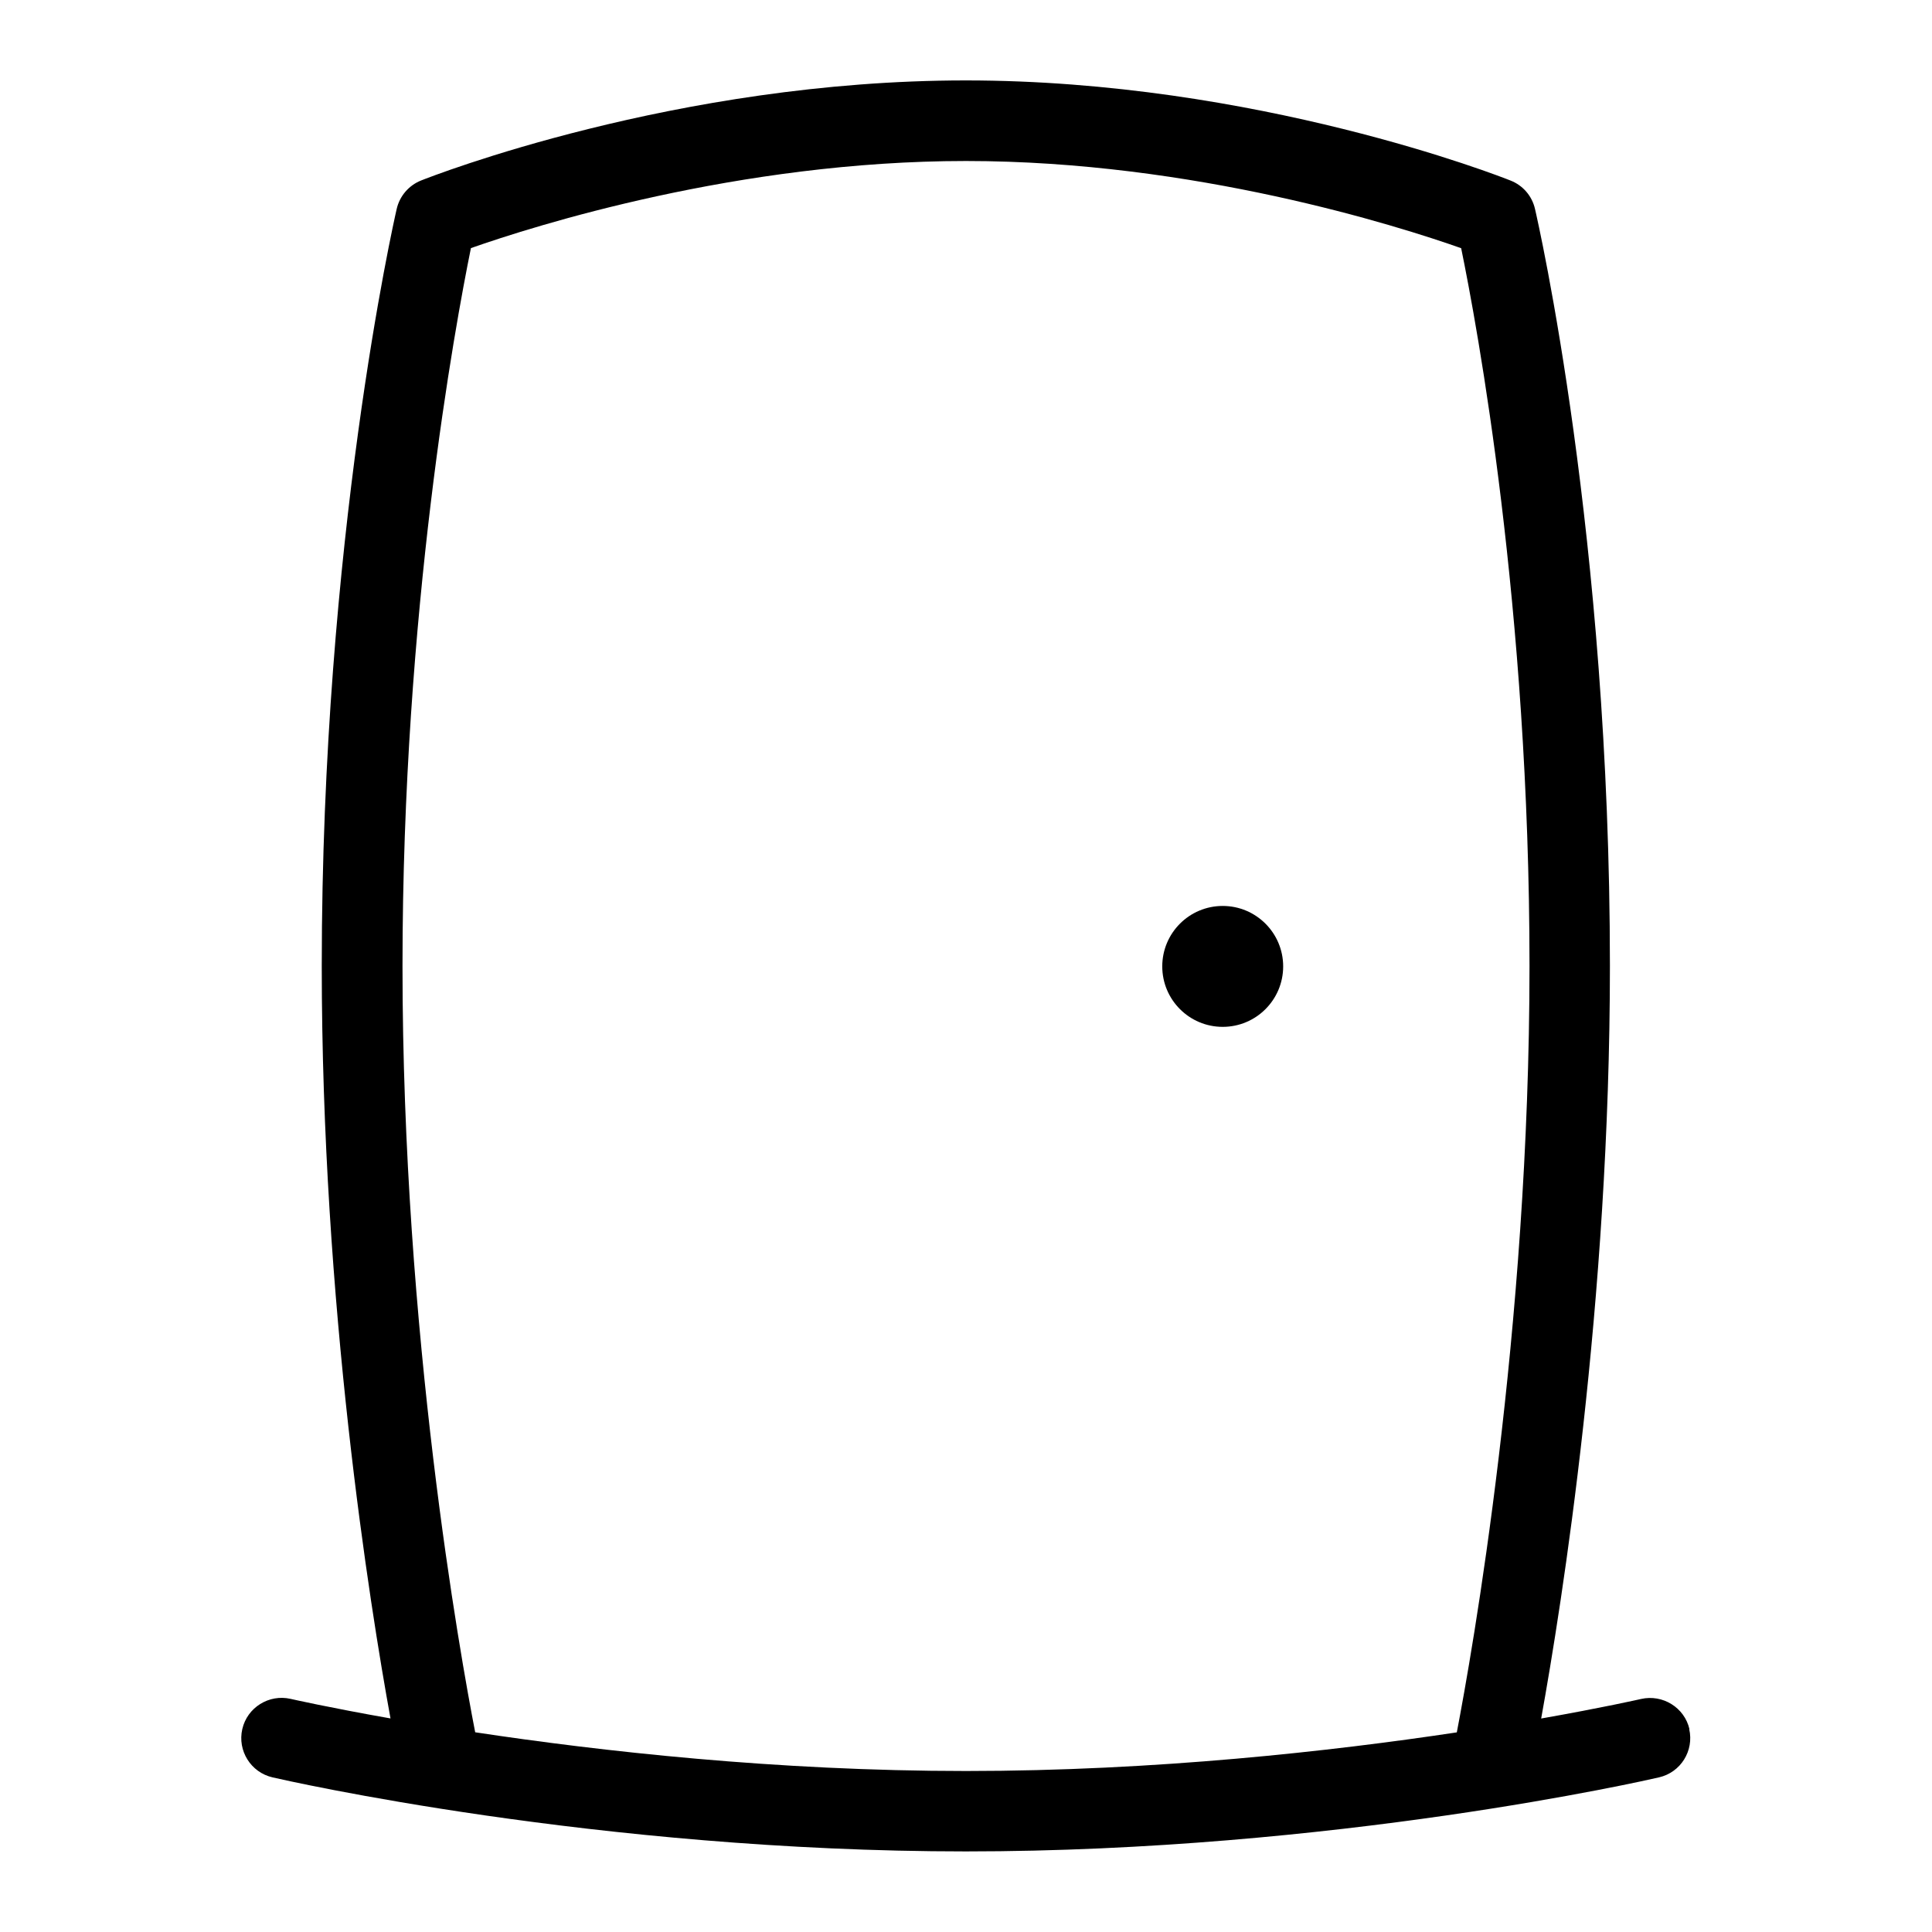 <svg id="Layer_1" viewBox="0 0 24 24" xmlns="http://www.w3.org/2000/svg" data-name="Layer 1"><circle cx="15.189" cy="12.005" r=".751"/><path d="m20.987 21.48c-.062-.269-.333-.435-.6-.375-.013.003-.47.107-1.242.243.256-1.413.854-5.17.854-9.349 0-5.335-.893-9.241-.931-9.405-.037-.16-.15-.291-.303-.351-.127-.051-3.167-1.244-6.767-1.244s-6.638 1.192-6.767 1.243c-.153.061-.266.193-.303.353-.038.166-.931 4.114-.931 9.404 0 4.207.597 7.94.854 9.348-.771-.136-1.228-.24-1.241-.243-.268-.061-.538.106-.6.375s.106.538.375.6c.163.038 4.041.92 8.612.92s8.45-.882 8.612-.92c.27-.062.437-.331.375-.6zm-15.084.039c-.186-.956-.903-4.947-.903-9.519 0-4.412.653-7.95.85-8.918.783-.275 3.322-1.082 6.15-1.082s5.37.807 6.151 1.083c.197.959.849 4.464.849 8.917 0 4.533-.718 8.558-.903 9.52-1.553.234-3.744.48-6.097.48s-4.542-.246-6.097-.481z"/></svg>